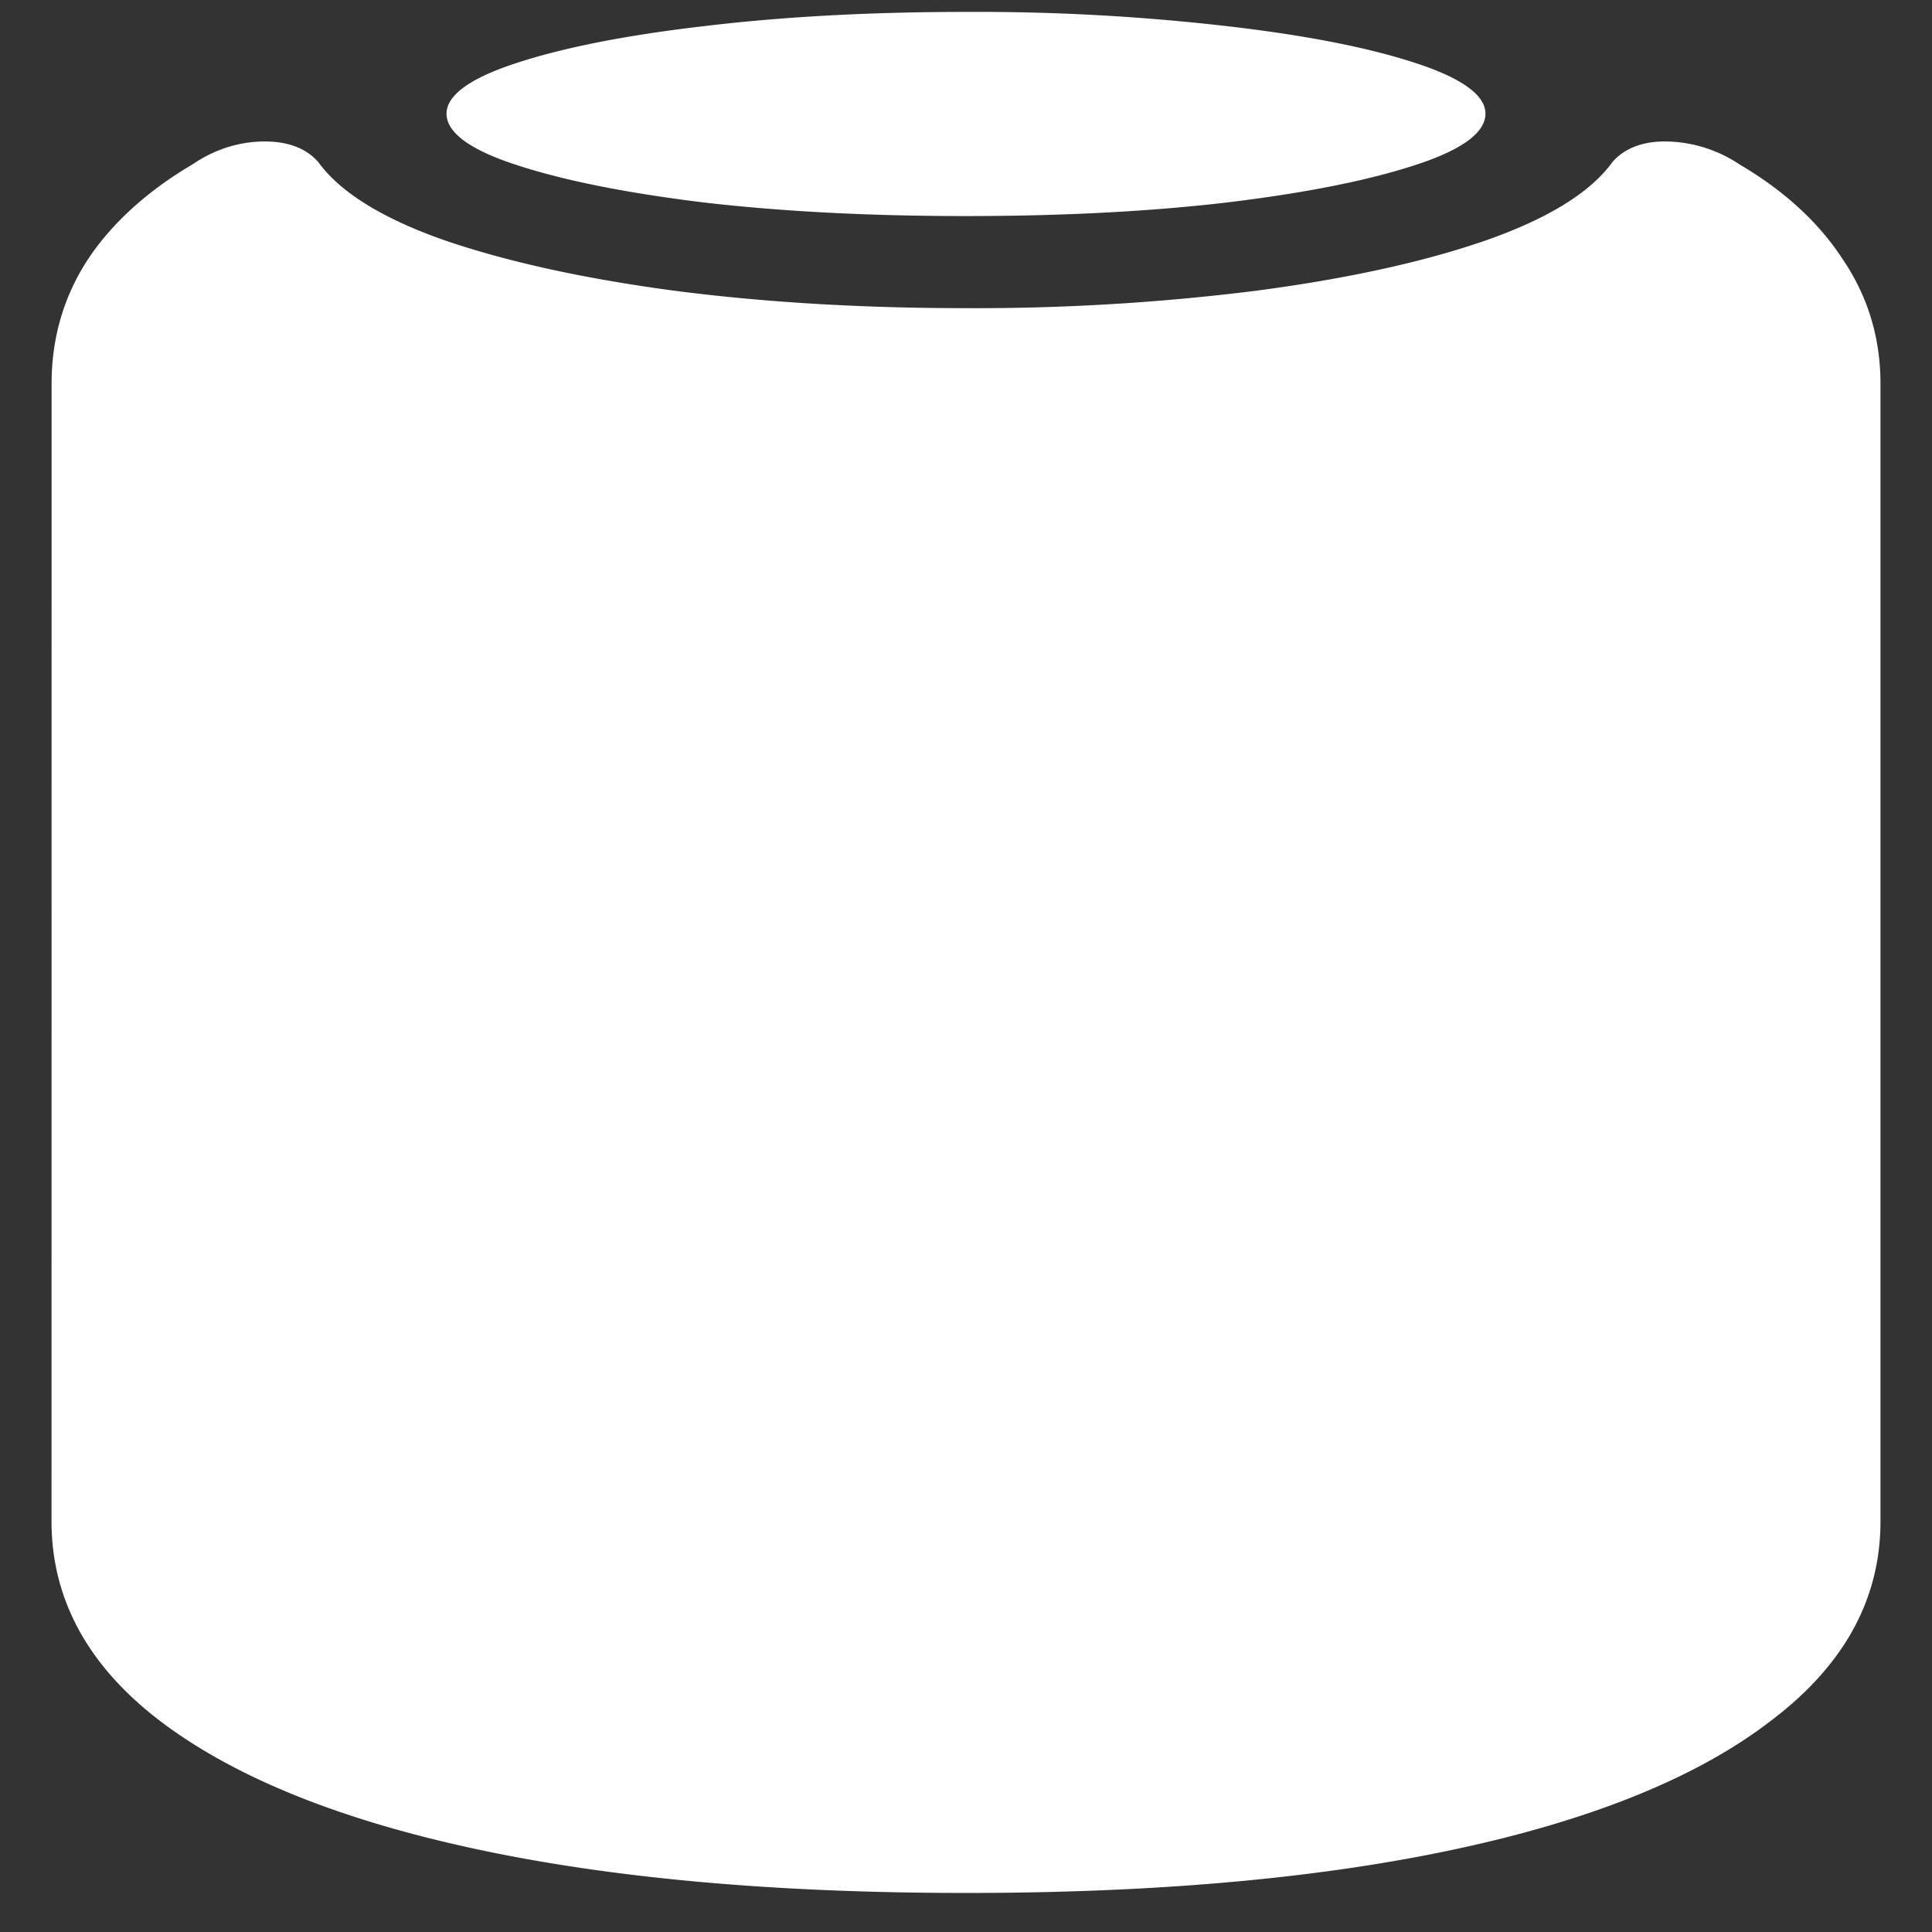 <svg xmlns="http://www.w3.org/2000/svg" width="24" height="24"><rect width="100%" height="100%" fill="#333333" stroke="none"/><path style="stroke:none;fill-rule:nonzero;fill:#fff;fill-opacity:1" d="M.64 18.898c0 .965.45 1.793 1.344 2.477.907.691 2.207 1.223 3.907 1.59 1.699.367 3.734.55 6.109.55s4.41-.183 6.11-.55c1.699-.367 2.995-.899 3.89-1.59.906-.684 1.36-1.508 1.36-2.477V4.766c0-.57-.157-1.086-.47-1.547-.3-.461-.73-.852-1.28-1.176a1.68 1.68 0 0 0-.891-.285c-.301-.008-.532.078-.688.254-.27.375-.797.703-1.578.976-.781.27-1.734.477-2.86.625A27.999 27.999 0 0 1 12 3.828c-1.281 0-2.484-.07-3.61-.215-1.113-.148-2.066-.355-2.859-.625-.781-.273-1.308-.601-1.578-.976-.156-.176-.39-.262-.703-.254-.3.008-.59.101-.86.285-.558.328-1 .73-1.296 1.176-.301.46-.453.976-.453 1.547ZM12 2.684c1.188 0 2.266-.055 3.234-.168.98-.118 1.762-.274 2.344-.465.582-.188.875-.403.875-.64 0-.227-.293-.442-.875-.63-.582-.191-1.363-.344-2.344-.457A27.094 27.094 0 0 0 12 .148c-1.188 0-2.27.059-3.25.176-.969.113-1.746.266-2.328.457-.582.188-.875.403-.875.63 0 .237.293.452.875.64.582.191 1.36.347 2.328.465.98.113 2.063.168 3.25.168Zm0 0"/></svg>